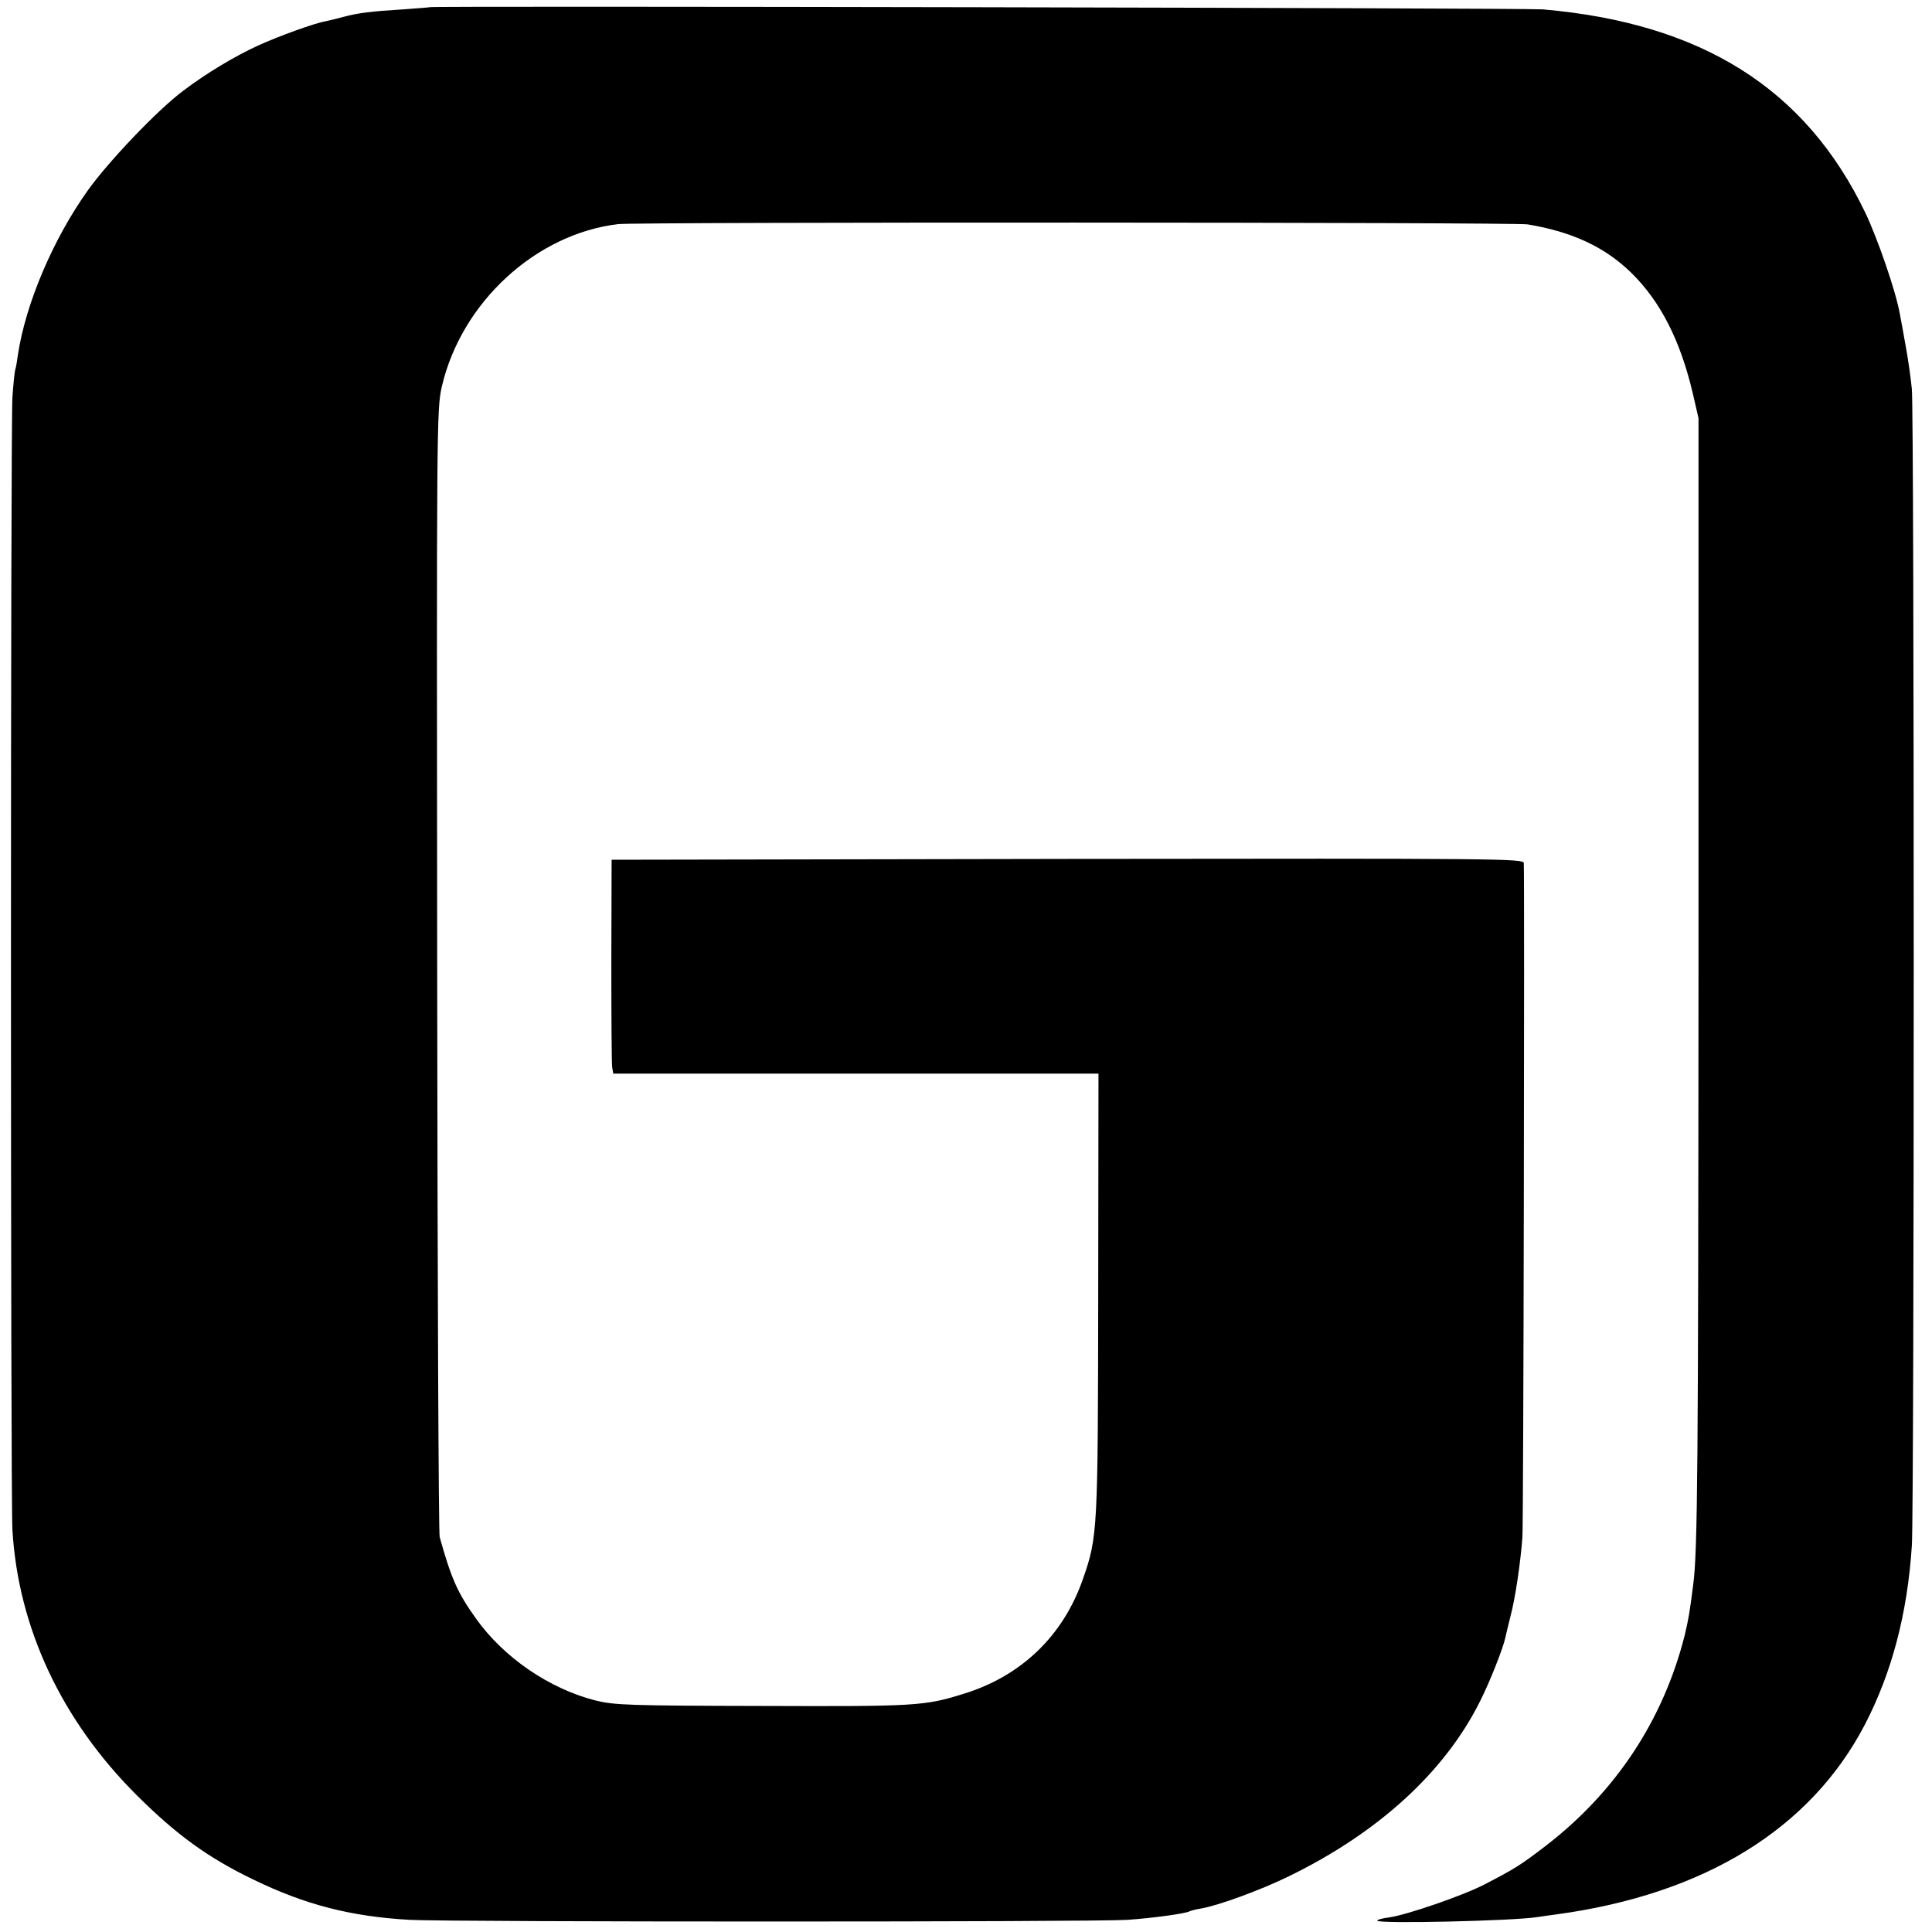 <?xml version="1.0" standalone="no"?>
<!DOCTYPE svg PUBLIC "-//W3C//DTD SVG 20010904//EN"
 "http://www.w3.org/TR/2001/REC-SVG-20010904/DTD/svg10.dtd">
<svg version="1.0" xmlns="http://www.w3.org/2000/svg"
 width="700pt" height="700pt" viewBox="0 0 700 700"
 preserveAspectRatio="xMidYMid meet">
<g transform="translate(0,700) scale(0.1,-0.1)"
fill="#000000" stroke="none">
<path d="M1557 6974 c-1 -1 -45 -4 -97 -8 -115 -7 -163 -13 -215 -27 -22 -6
-51 -13 -65 -16 -41 -7 -170 -54 -245 -88 -83 -38 -187 -100 -270 -163 -92
-68 -272 -257 -347 -362 -126 -177 -225 -410 -253 -595 -3 -22 -7 -47 -10 -55
-2 -8 -7 -53 -10 -100 -7 -107 -7 -3984 0 -4103 21 -355 178 -690 451 -962
145 -144 258 -226 422 -305 187 -91 353 -134 567 -146 145 -8 2485 -8 2599 0
90 6 214 23 226 31 4 2 22 7 41 10 64 11 214 66 317 116 325 158 566 378 694
634 36 71 85 196 92 231 2 10 11 46 19 79 17 63 36 192 43 285 4 43 8 2369 5
2443 -1 16 -85 17 -1653 15 l-1652 -3 -1 -365 c0 -201 1 -375 3 -387 l4 -23
879 0 879 0 -1 -797 c-1 -860 -2 -881 -55 -1033 -71 -206 -224 -354 -436 -418
-138 -43 -171 -45 -724 -43 -489 1 -538 3 -607 20 -168 43 -332 156 -432 296
-68 95 -90 146 -132 296 -4 13 -8 938 -9 2055 -2 1984 -2 2032 17 2114 71 305
341 553 639 588 67 8 3248 7 3295 -1 162 -27 280 -82 376 -176 105 -103 177
-244 222 -435 l21 -91 0 -2000 c-1 -1798 -3 -2103 -19 -2225 -13 -104 -18
-130 -31 -185 -78 -308 -250 -568 -505 -764 -90 -69 -111 -82 -219 -138 -76
-40 -282 -111 -346 -120 -24 -3 -44 -8 -44 -12 0 -12 493 -1 580 13 14 2 46 7
71 10 534 73 918 309 1115 686 98 188 155 403 171 650 9 136 9 4091 0 4190 -4
41 -14 113 -23 160 -8 47 -18 99 -21 115 -14 79 -80 271 -125 365 -216 449
-592 686 -1168 736 -58 5 -4026 13 -4033 8z"/>
</g>
</svg>
